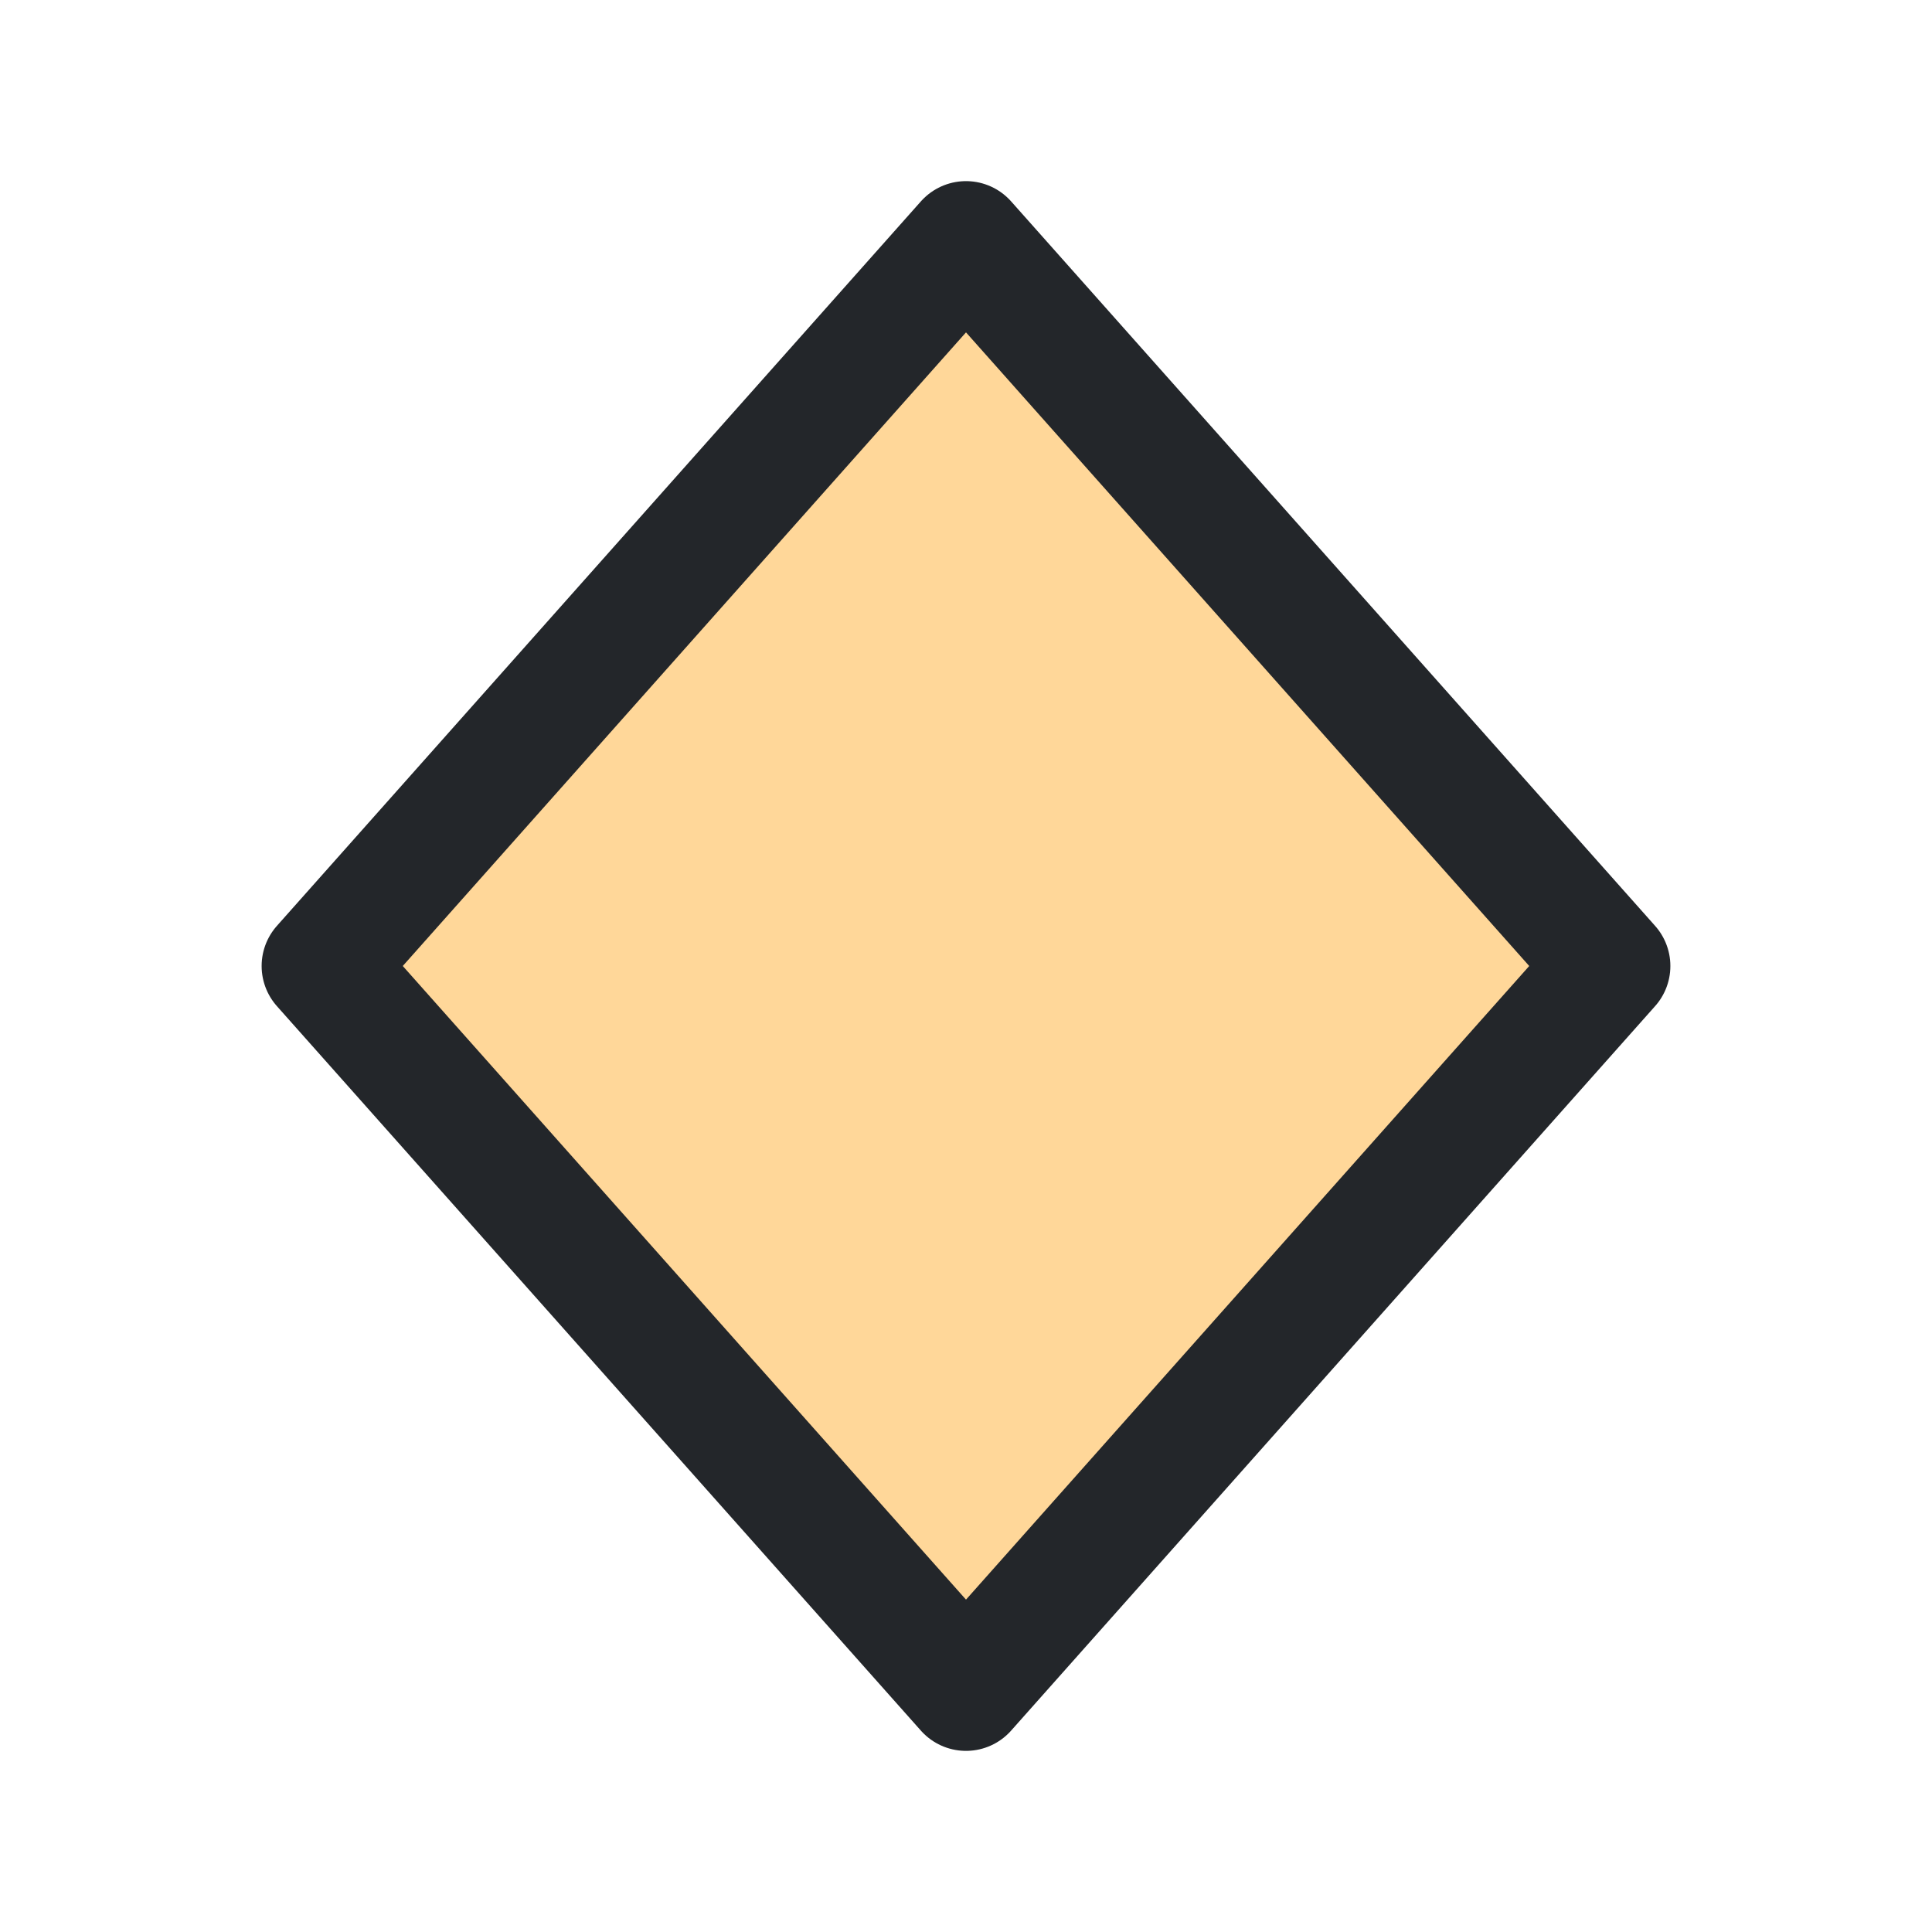<svg width="24" height="24" viewBox="0 0 24 24" fill="none" xmlns="http://www.w3.org/2000/svg">
    <path d="M20 12L12 3L4 12L12 21L20 12Z" fill="#FFD799" stroke="#23262A" stroke-width="1.5"
        stroke-linejoin="round" />
</svg>